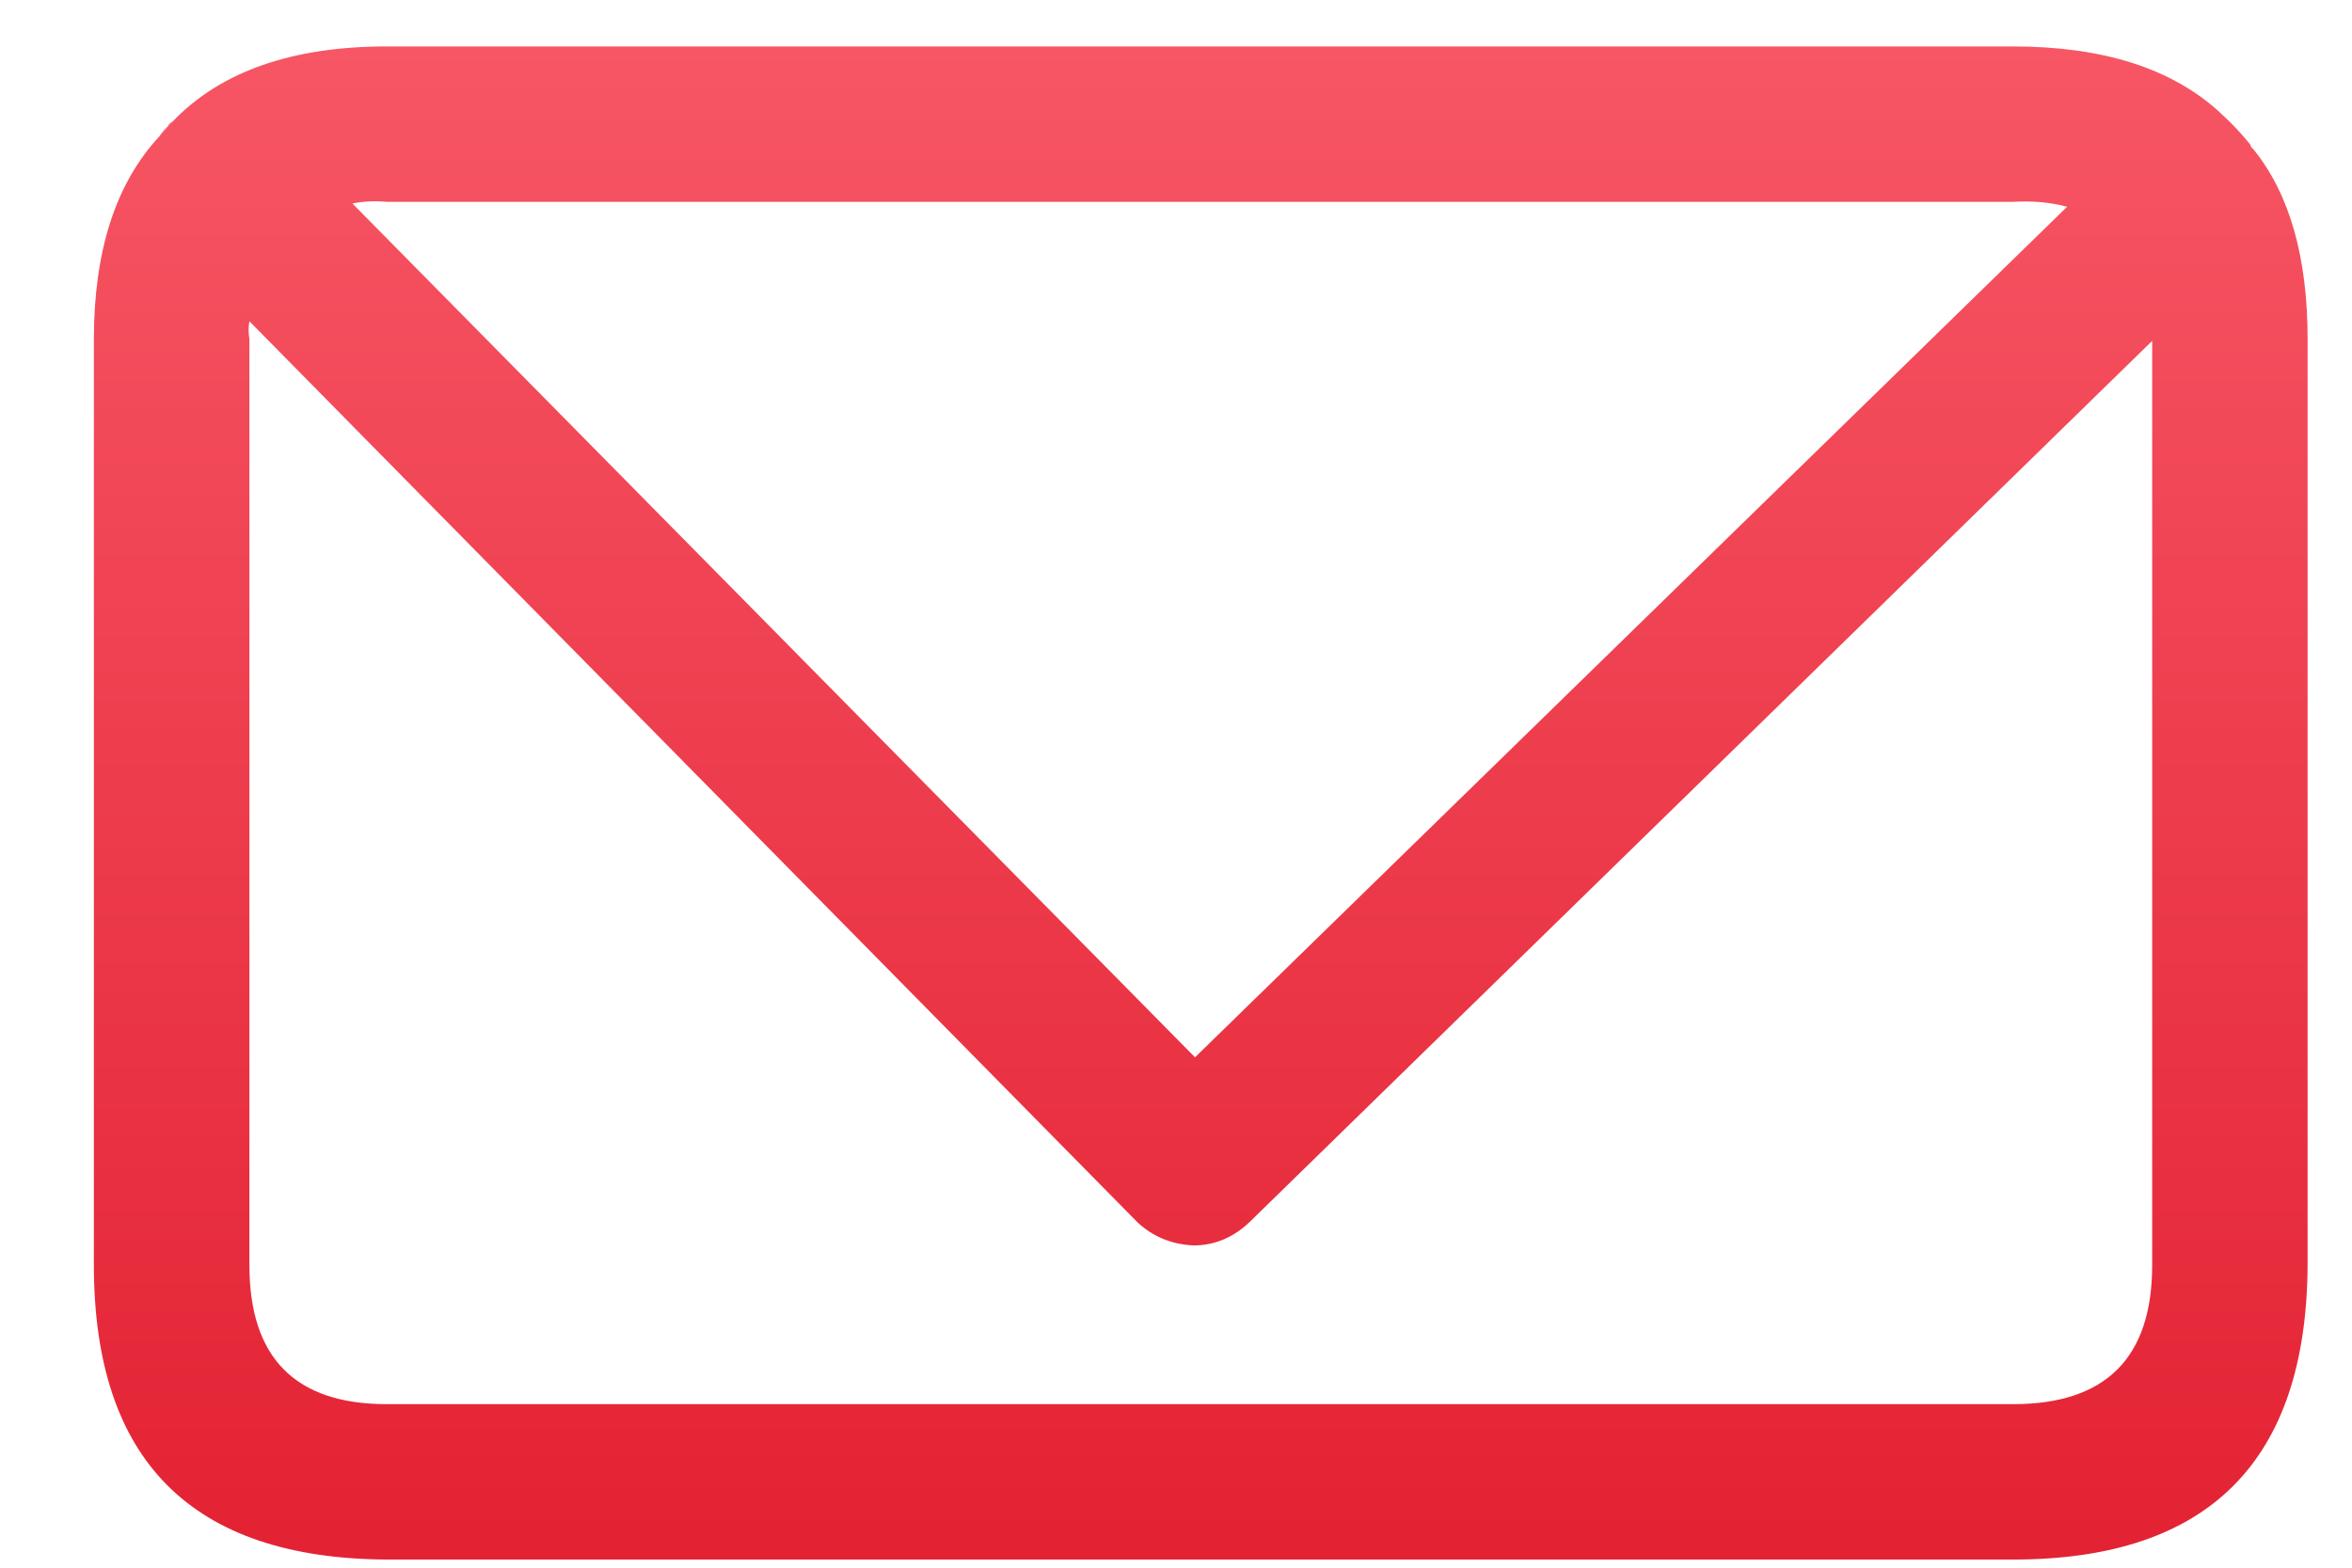 <svg width="24" height="16" viewBox="0 0 24 16" fill="none" xmlns="http://www.w3.org/2000/svg">
<path fill-rule="evenodd" clip-rule="evenodd" d="M1.626 1.392L1.76 1.242C2.249 0.73 2.979 0.474 3.947 0.474H20.542C21.455 0.474 22.156 0.696 22.646 1.142L22.662 1.158C22.762 1.247 22.863 1.353 22.963 1.476C22.963 1.487 22.969 1.498 22.98 1.509L22.996 1.526C23.364 1.982 23.547 2.627 23.547 3.462V12.912C23.536 14.915 22.535 15.917 20.542 15.917H3.947C1.955 15.906 0.958 14.904 0.958 12.912V3.462C0.958 2.561 1.181 1.871 1.626 1.392ZM21.093 2.11C20.926 2.066 20.742 2.048 20.542 2.06H3.947C3.824 2.049 3.708 2.054 3.596 2.077L12.194 10.791L21.093 2.11ZM2.545 3.279C2.534 3.334 2.534 3.395 2.545 3.462V12.912C2.545 13.858 3.012 14.331 3.947 14.331H20.542C21.488 14.331 21.961 13.858 21.961 12.912V3.479L12.745 12.478C12.578 12.634 12.389 12.711 12.178 12.711C11.955 12.7 11.766 12.622 11.61 12.478L2.545 3.279Z" fill="url(#paint0_linear_2_2515)"/>
<path fill-rule="evenodd" clip-rule="evenodd" d="M1.626 1.392C1.649 1.358 1.676 1.325 1.71 1.292C1.721 1.269 1.737 1.252 1.76 1.241L1.626 1.392Z" fill="url(#paint1_linear_2_2515)"/>
<defs>
<linearGradient id="paint0_linear_2_2515" x1="12.253" y1="0.474" x2="12.253" y2="15.917" gradientUnits="userSpaceOnUse">
<stop stop-color="#F75665"/>
<stop offset="1" stop-color="#E32233"/>
</linearGradient>
<linearGradient id="paint1_linear_2_2515" x1="1.693" y1="1.241" x2="1.693" y2="1.392" gradientUnits="userSpaceOnUse">
<stop stop-color="#F75665"/>
<stop offset="1" stop-color="#E32233"/>
</linearGradient>
</defs>
</svg>
